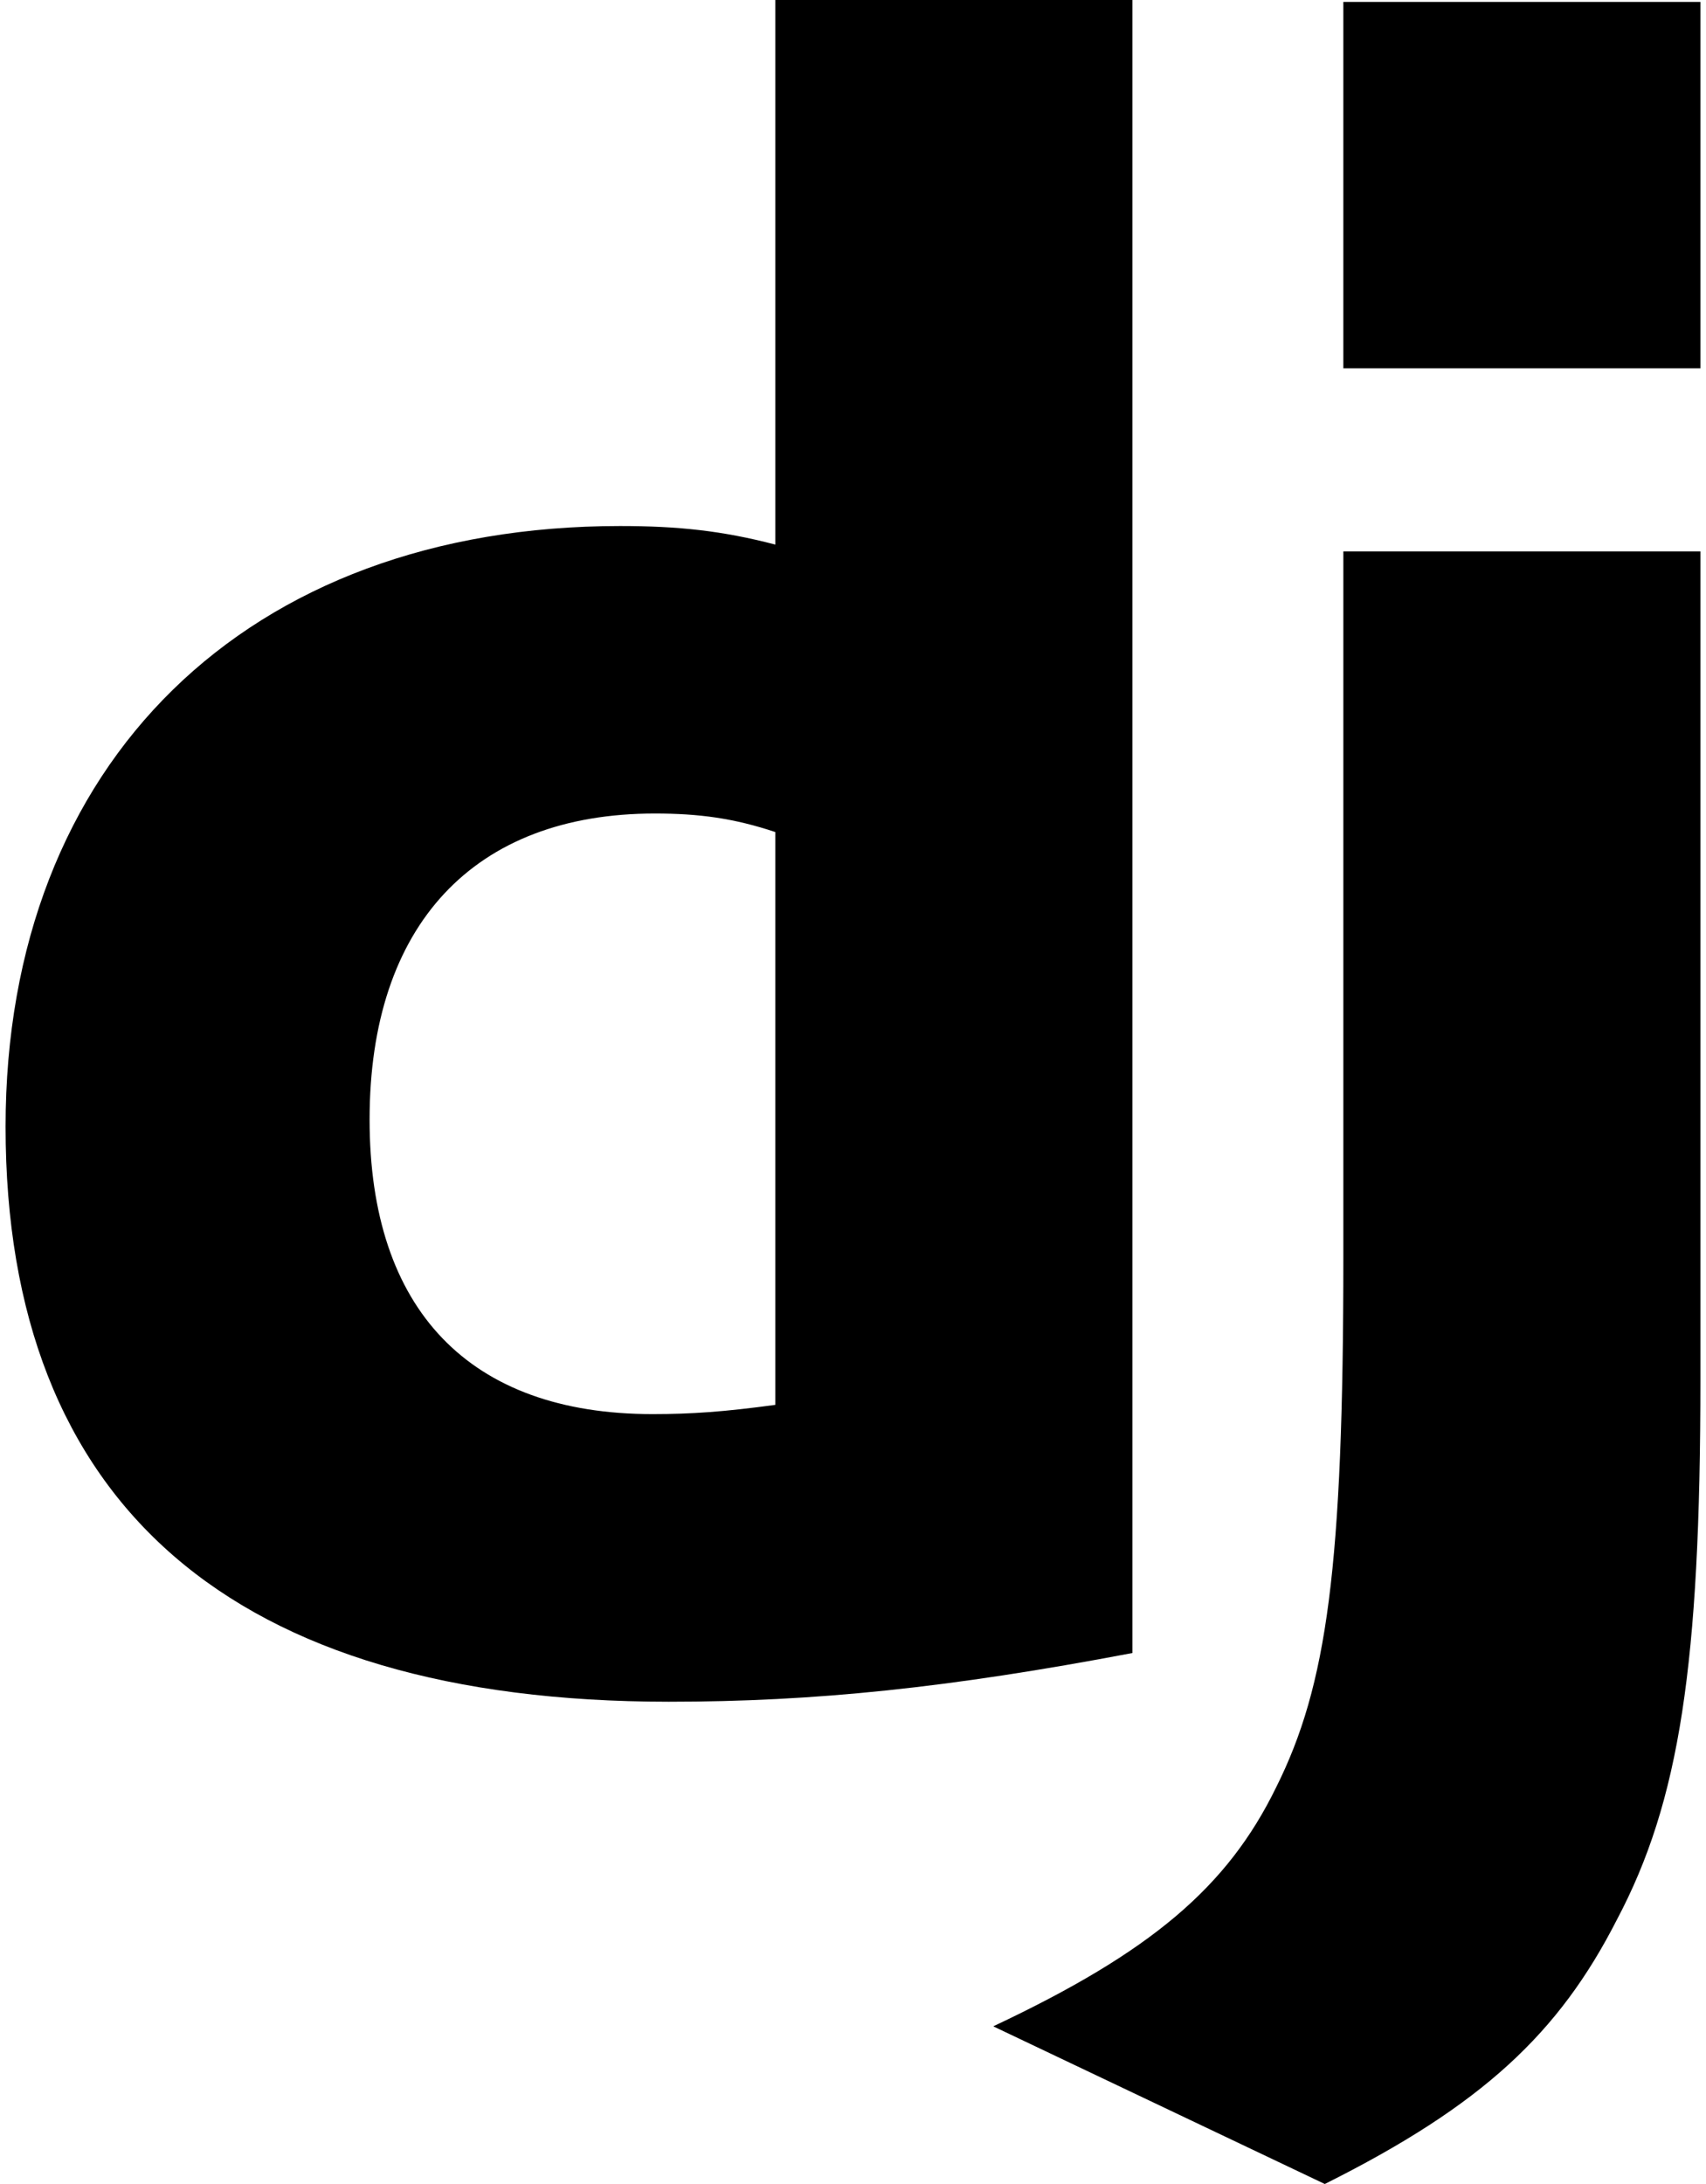 <svg width="100" height="128" viewBox="0 0 100 128" fill="none" xmlns="http://www.w3.org/2000/svg">
<path d="M45.448 0H66.378V96.88C55.641 98.92 47.758 99.735 39.197 99.735C13.646 99.734 0.327 88.184 0.327 66.03C0.327 44.692 14.462 30.83 36.342 30.83C39.74 30.83 42.322 31.102 45.448 31.917V0ZM45.448 48.765C43.002 47.95 40.963 47.679 38.381 47.679C27.781 47.679 21.664 54.202 21.664 65.618C21.664 76.763 27.509 82.878 38.246 82.878C40.555 82.878 42.458 82.742 45.448 82.336V48.765Z" fill="black"/>
<path d="M99.672 32.321V80.84C99.672 97.557 98.448 105.575 94.779 112.506C91.381 119.167 86.896 123.379 77.655 128L58.22 118.759C67.462 114.409 71.946 110.606 74.8 104.759C77.79 98.78 78.743 91.849 78.743 73.637V32.321H99.672ZM78.742 0.111H99.672V21.585H78.742V0.111Z" fill="black"/>
</svg>
